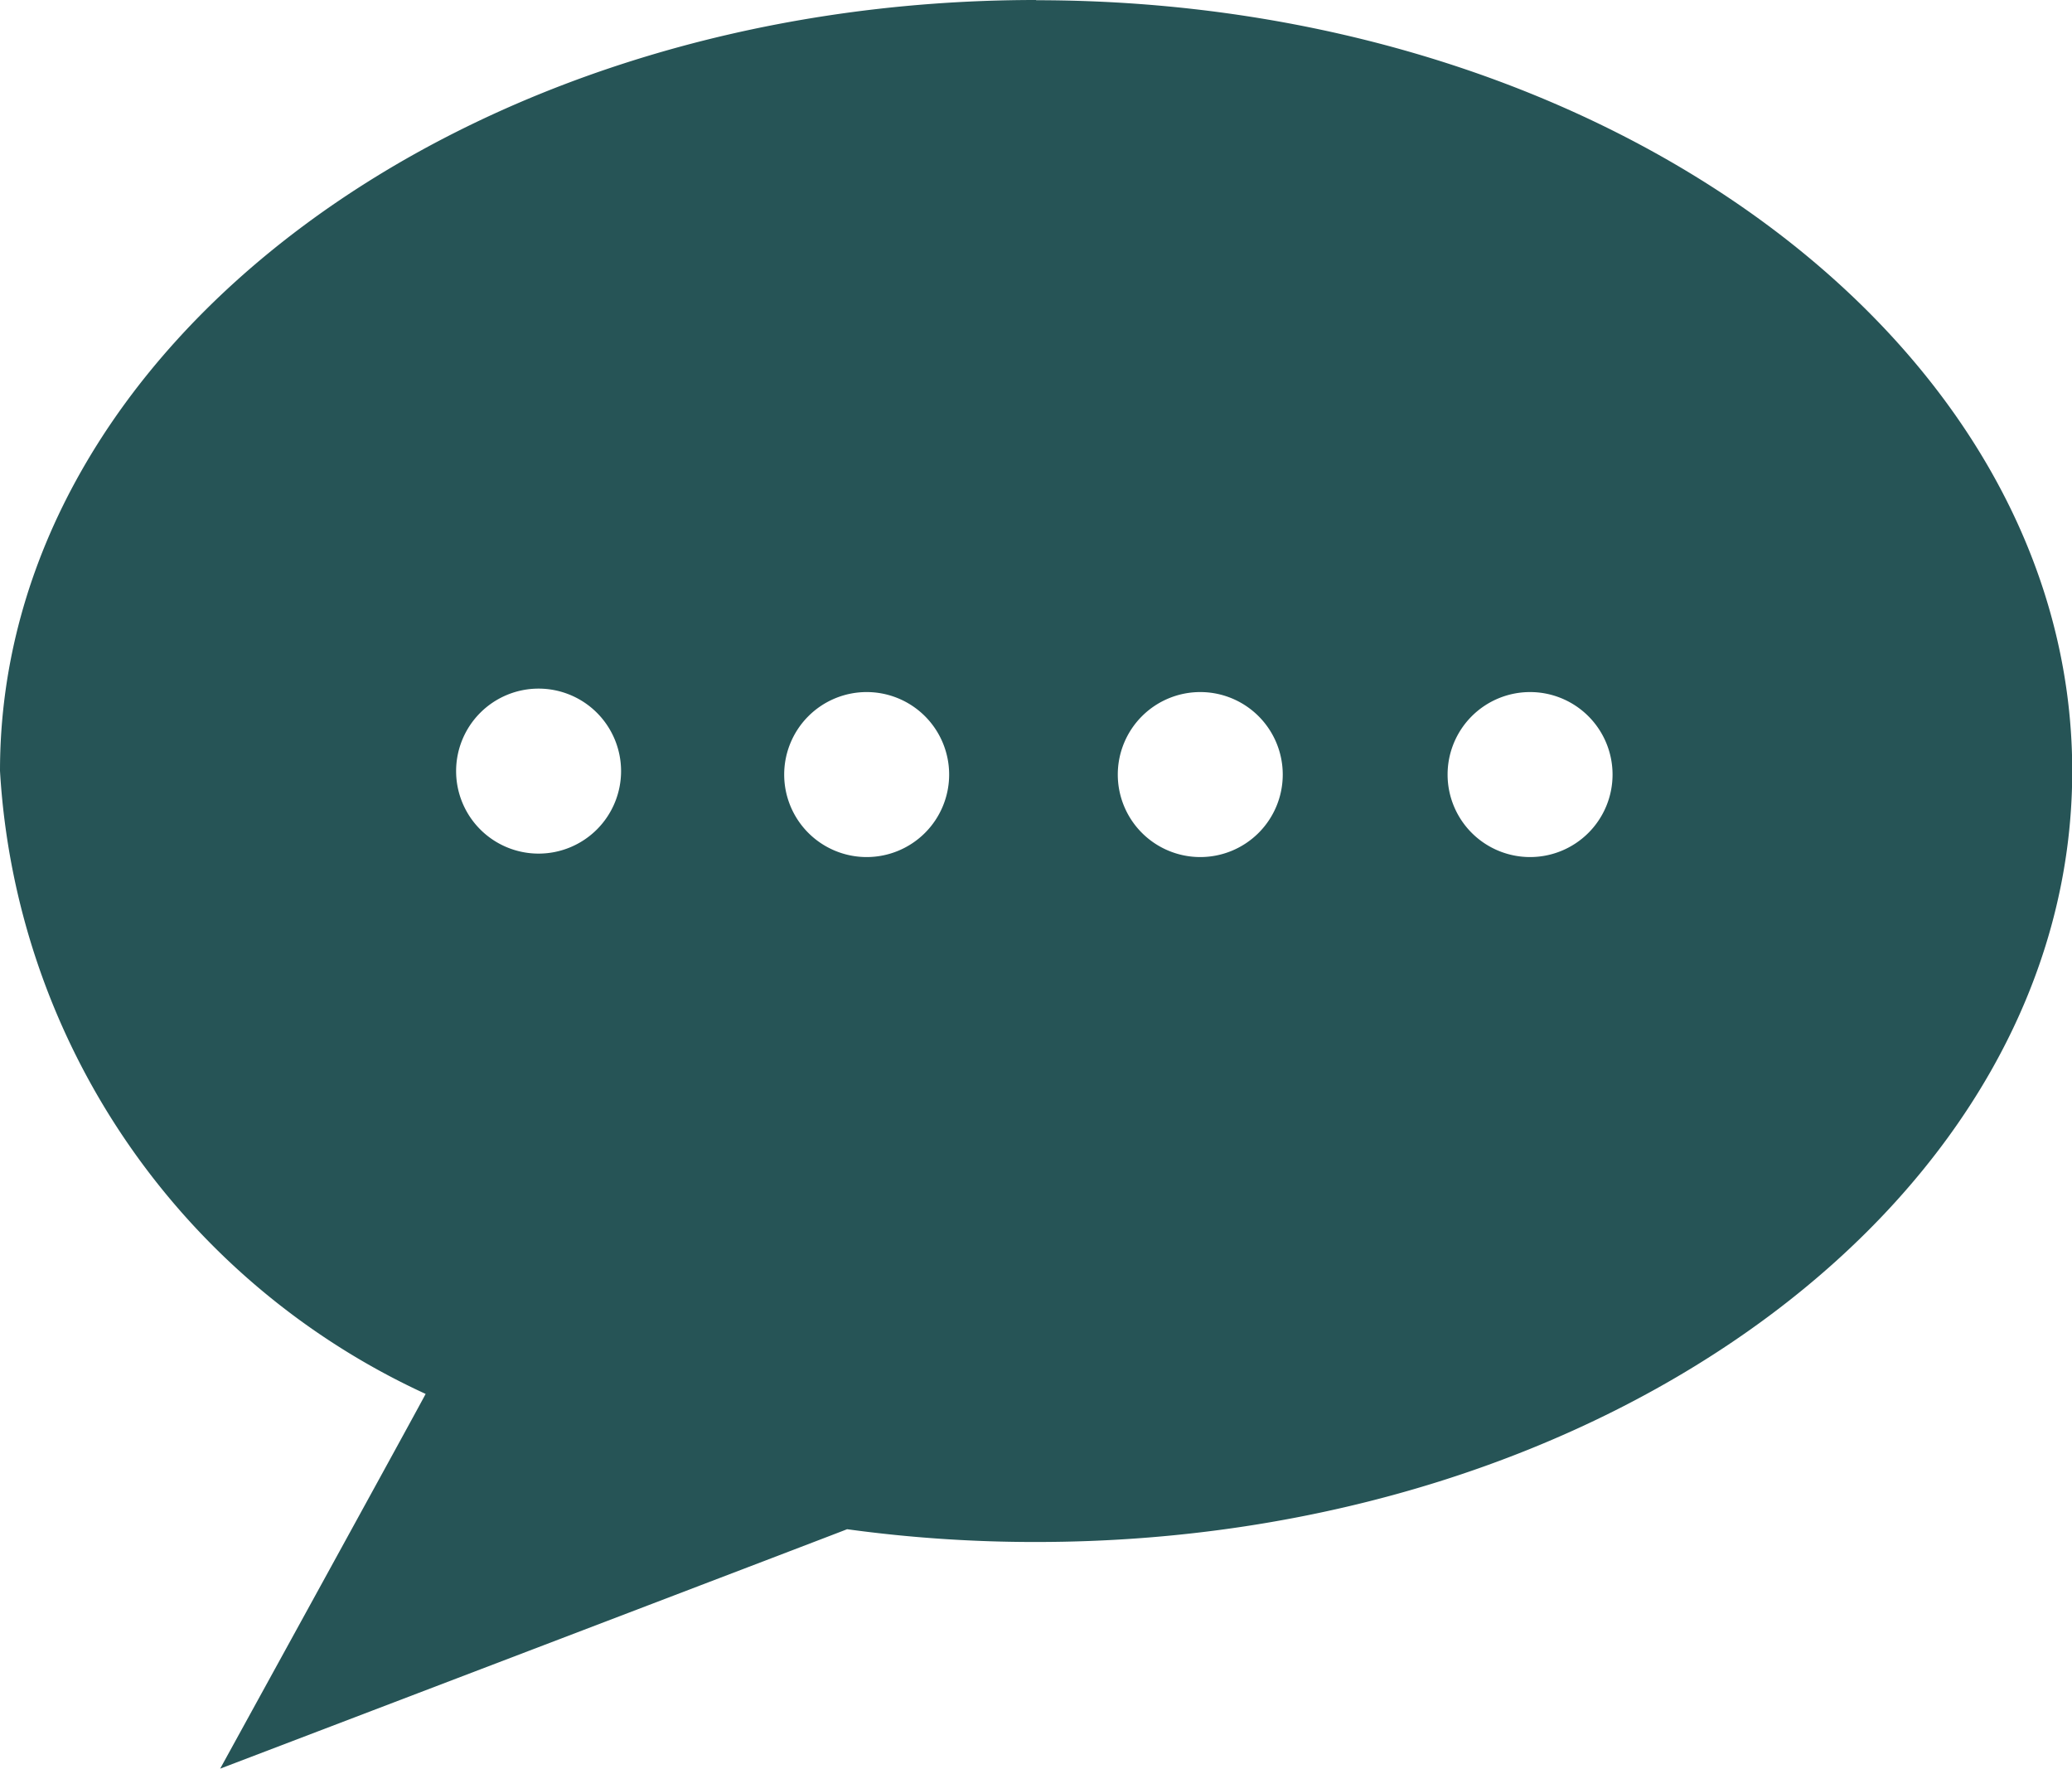 <svg xmlns="http://www.w3.org/2000/svg" width="18.012" height="15.375" viewBox="0 0 18.012 15.375">
  <path id="chat" d="M12.441,5.274c-4.973,0-9.006,3-9.006,6.7a6.367,6.367,0,0,0,3.7,5.415c-.006.019-1.786,3.257-1.786,3.257s5.435-2.073,5.45-2.081a12,12,0,0,0,1.644.111c4.973,0,9.006-3,9.006-6.7s-4.033-6.7-9.006-6.7ZM8.117,12.693a.717.717,0,1,1,.717-.717A.717.717,0,0,1,8.117,12.693Zm2.852.03a.717.717,0,1,1,.717-.717A.717.717,0,0,1,10.969,12.723Zm2.9,0a.717.717,0,1,1,.717-.717A.717.717,0,0,1,13.865,12.723Zm2.867,0a.717.717,0,1,1,.717-.717A.717.717,0,0,1,16.732,12.723Z" transform="translate(-3.435 -5.274)" fill="#265456"/>
</svg>
